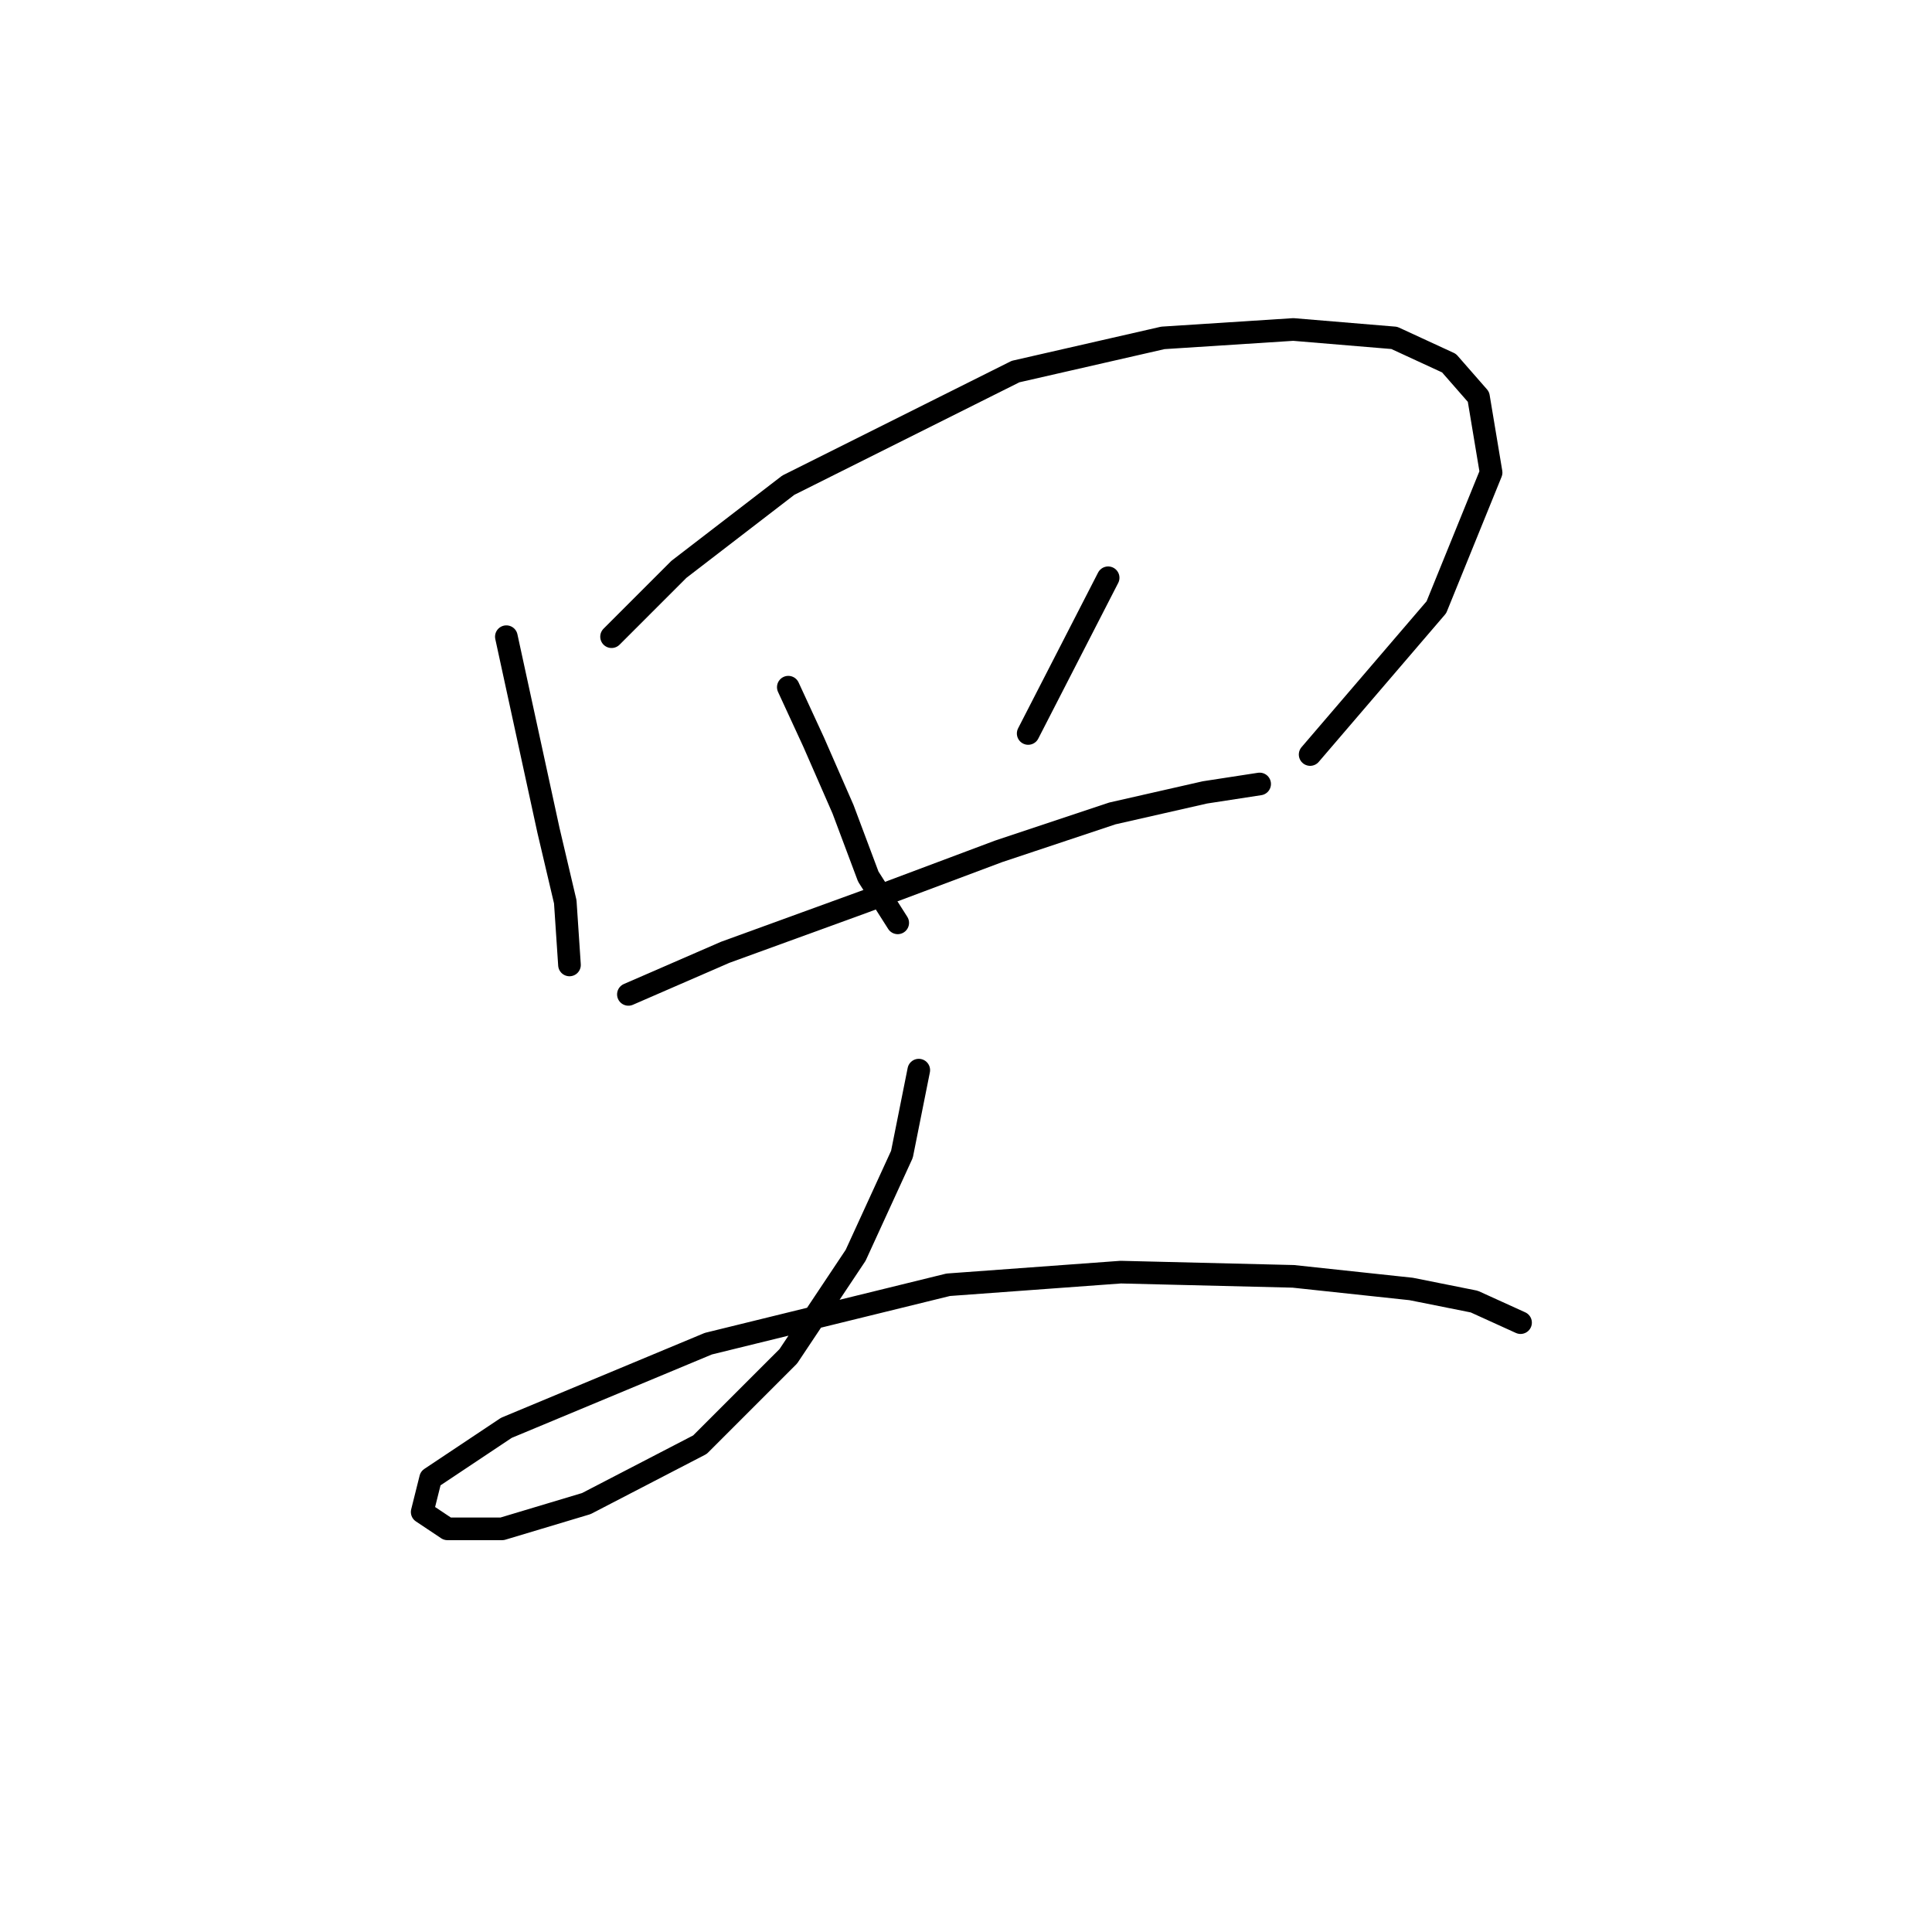<?xml version="1.0" standalone="no"?>
    <svg width="256" height="256" xmlns="http://www.w3.org/2000/svg" version="1.1">
    <polyline stroke="black" stroke-width="3" stroke-linecap="round" fill="transparent" stroke-linejoin="round" points="67.095 84.364 69.883 97.189 72.671 110.015 74.901 119.494 75.459 127.859 75.459 127.859 " />
        <polyline stroke="black" stroke-width="3" stroke-linecap="round" fill="transparent" stroke-linejoin="round" points="81.035 84.364 89.957 75.442 104.455 64.29 134.567 49.234 154.083 44.773 171.37 43.658 184.753 44.773 192.002 48.119 195.905 52.58 197.578 62.617 190.329 80.461 173.6 99.978 173.6 99.978 " />
        <polyline stroke="black" stroke-width="3" stroke-linecap="round" fill="transparent" stroke-linejoin="round" points="104.455 91.056 107.801 98.305 111.704 107.227 115.05 116.149 118.953 122.282 118.953 122.282 " />
        <polyline stroke="black" stroke-width="3" stroke-linecap="round" fill="transparent" stroke-linejoin="round" points="146.834 76.558 136.24 97.189 136.24 97.189 " />
        <polyline stroke="black" stroke-width="3" stroke-linecap="round" fill="transparent" stroke-linejoin="round" points="83.266 131.762 96.091 126.186 114.492 119.494 132.336 112.803 147.392 107.784 159.66 104.996 166.909 103.881 166.909 103.881 " />
        <polyline stroke="black" stroke-width="3" stroke-linecap="round" fill="transparent" stroke-linejoin="round" points="121.742 141.799 119.511 152.952 113.377 166.334 104.455 179.717 92.745 191.427 77.689 199.234 66.537 202.58 59.288 202.58 55.942 200.349 57.058 195.888 67.095 189.197 93.86 178.044 125.645 170.238 148.507 168.565 171.37 169.123 186.983 170.795 195.347 172.468 201.481 175.256 201.481 175.256 " />
        </svg>